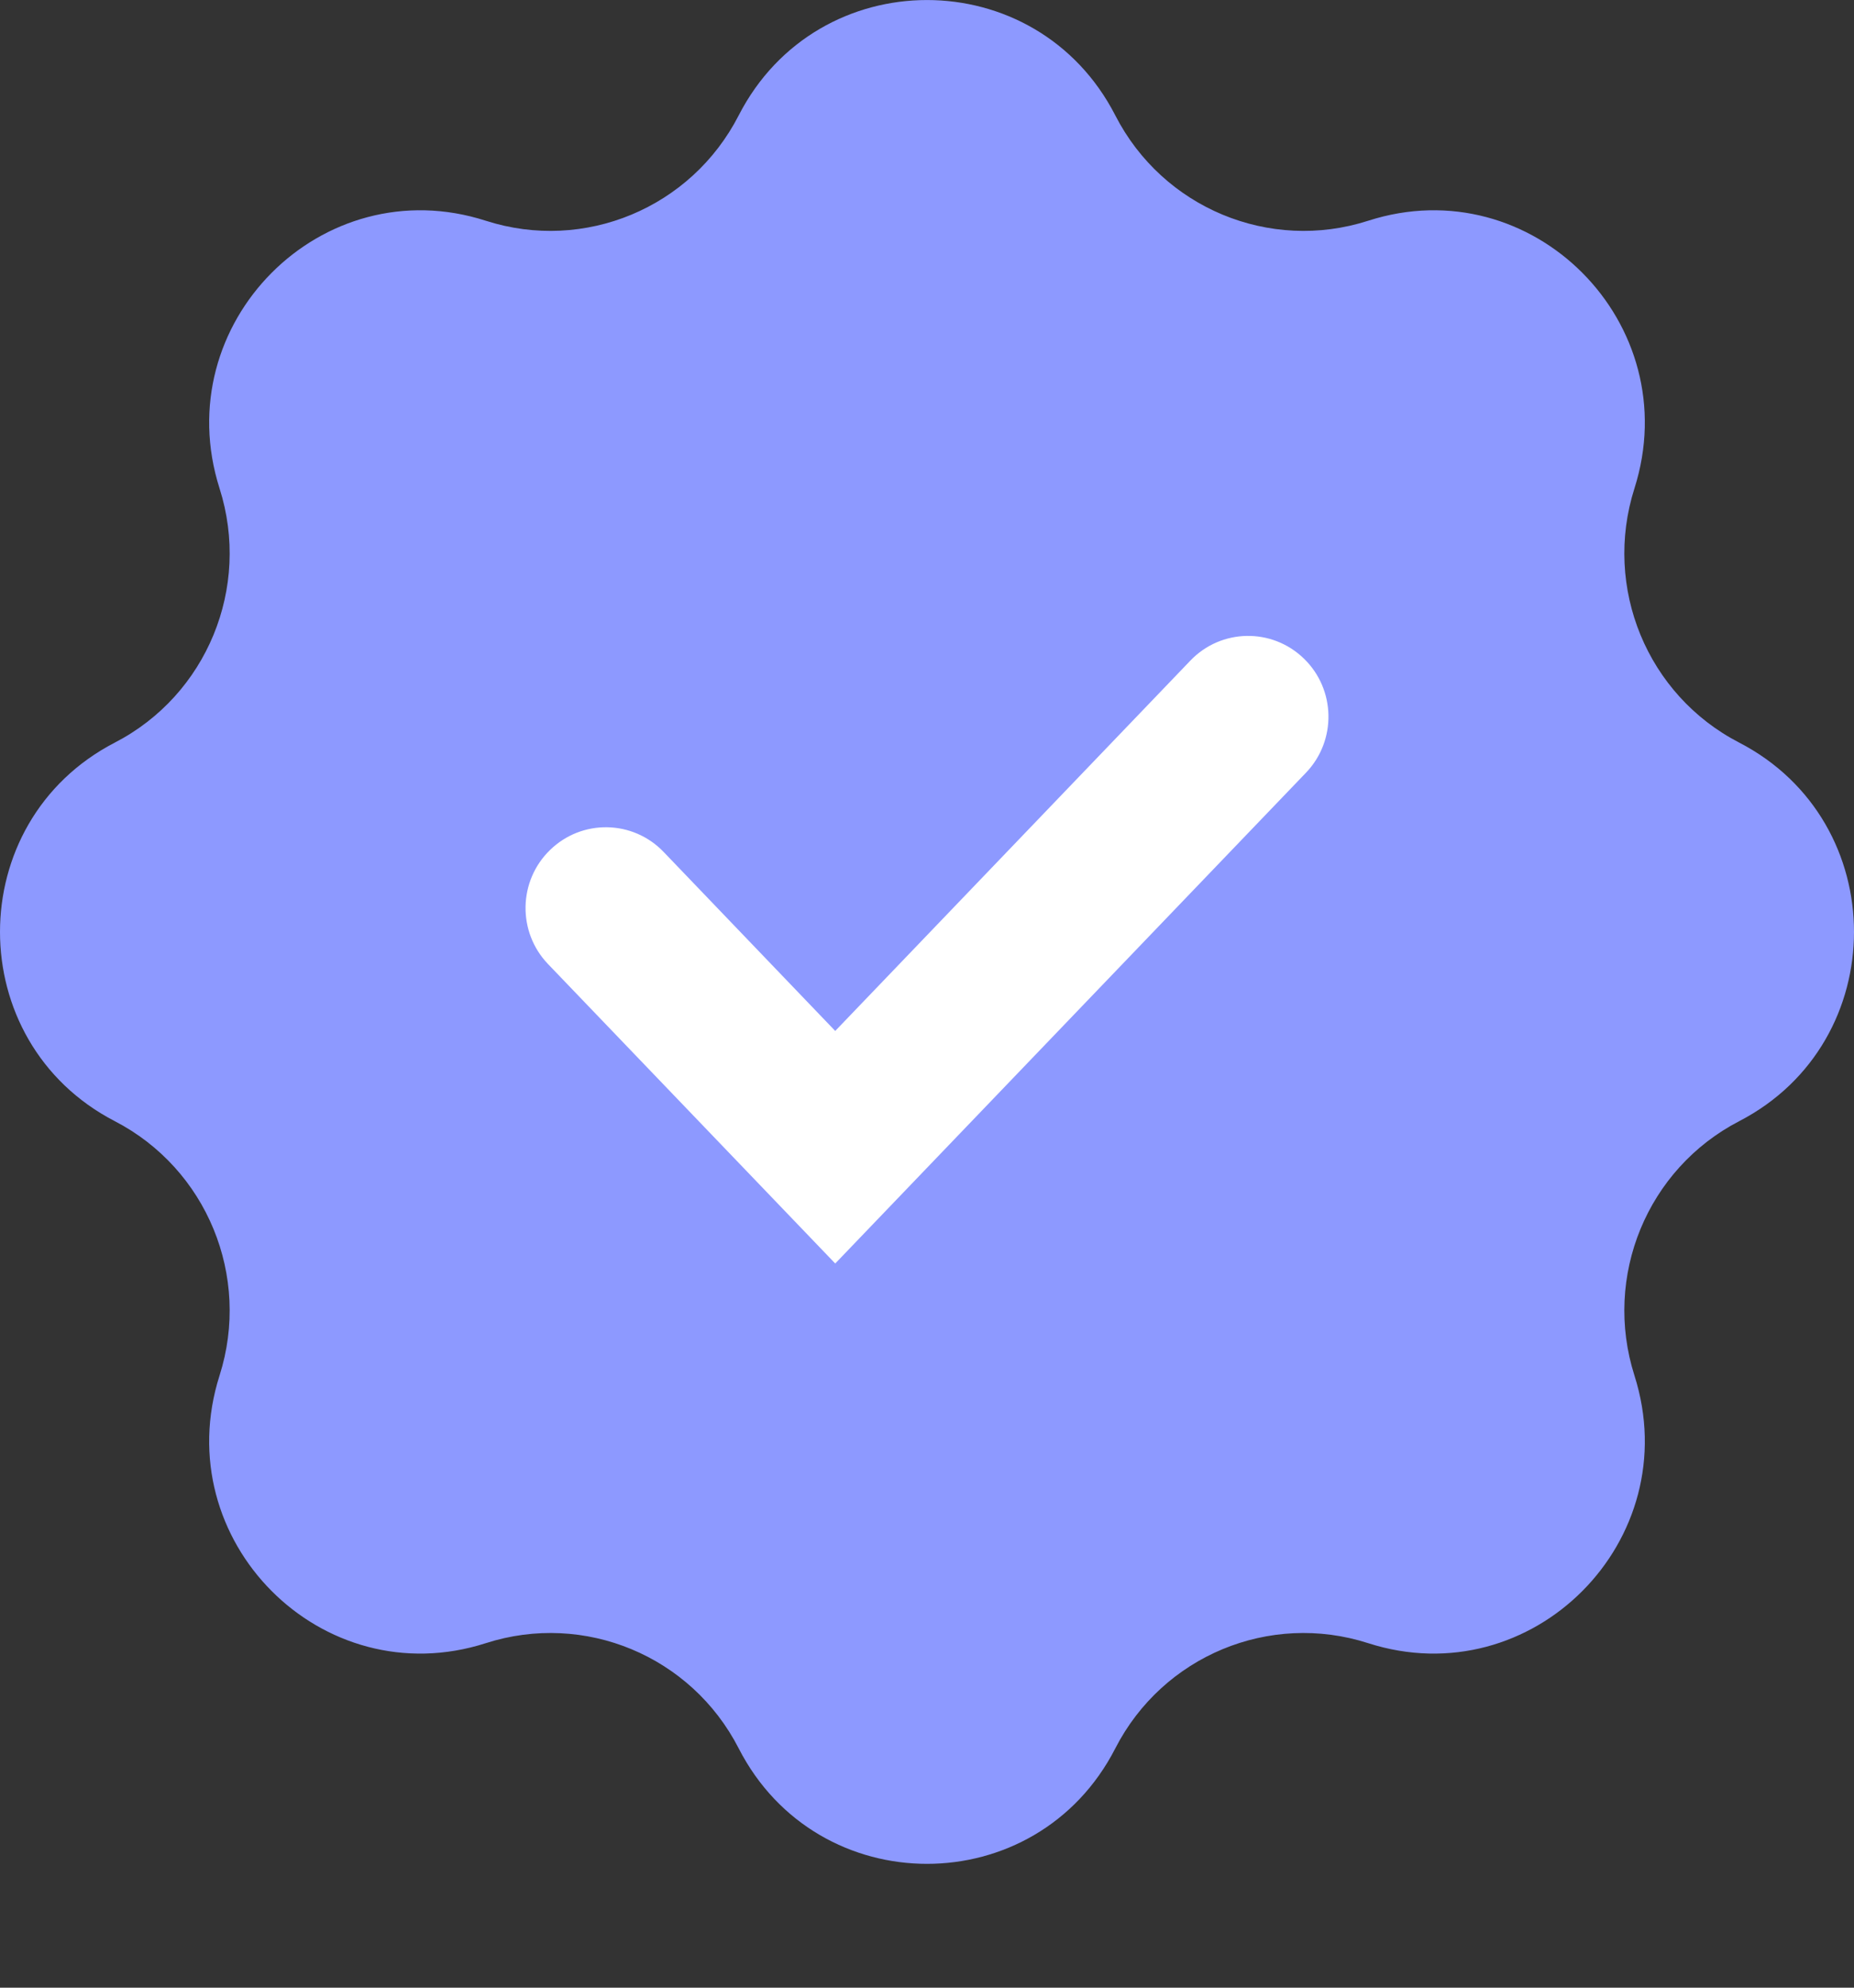 <svg width="14" height="15" viewBox="0 0 14 15" fill="none" xmlns="http://www.w3.org/2000/svg">
<rect x="0" y="0" width="14" height="15" fill="#333333" stroke="none"/>
<g clip-path="url(#clip0_2_30)">
<path d="M5.578 0.871C6.174 -0.29 7.826 -0.29 8.422 0.871C8.78 1.569 9.587 1.905 10.331 1.666C11.57 1.267 12.738 2.442 12.342 3.686C12.104 4.434 12.438 5.245 13.133 5.604C14.289 6.202 14.289 7.863 13.133 8.461C12.438 8.821 12.104 9.632 12.342 10.38C12.738 11.624 11.57 12.798 10.331 12.4C9.587 12.161 8.78 12.496 8.422 13.194C7.826 14.356 6.174 14.356 5.578 13.194C5.22 12.496 4.413 12.161 3.669 12.4C2.43 12.798 1.262 11.624 1.658 10.38C1.896 9.632 1.562 8.821 0.867 8.461C-0.289 7.863 -0.289 6.202 0.867 5.604C1.562 5.245 1.896 4.434 1.658 3.686C1.262 2.442 2.43 1.267 3.669 1.666C4.413 1.905 5.22 1.569 5.578 0.871Z" fill="#8D99FF"/>
<path fill-rule="evenodd" clip-rule="evenodd" d="M9.846 4.97C10.087 5.203 10.094 5.589 9.862 5.831L6.307 9.535L4.138 7.275C3.906 7.033 3.913 6.647 4.154 6.414C4.395 6.18 4.779 6.187 5.011 6.429L6.307 7.78L8.989 4.985C9.221 4.743 9.605 4.736 9.846 4.97Z" fill="white"/>
</g>
<defs>
<clipPath id="clip0_2_30">
<rect width="14" height="14.065" fill="white"/>
</clipPath>
</defs>
</svg>
